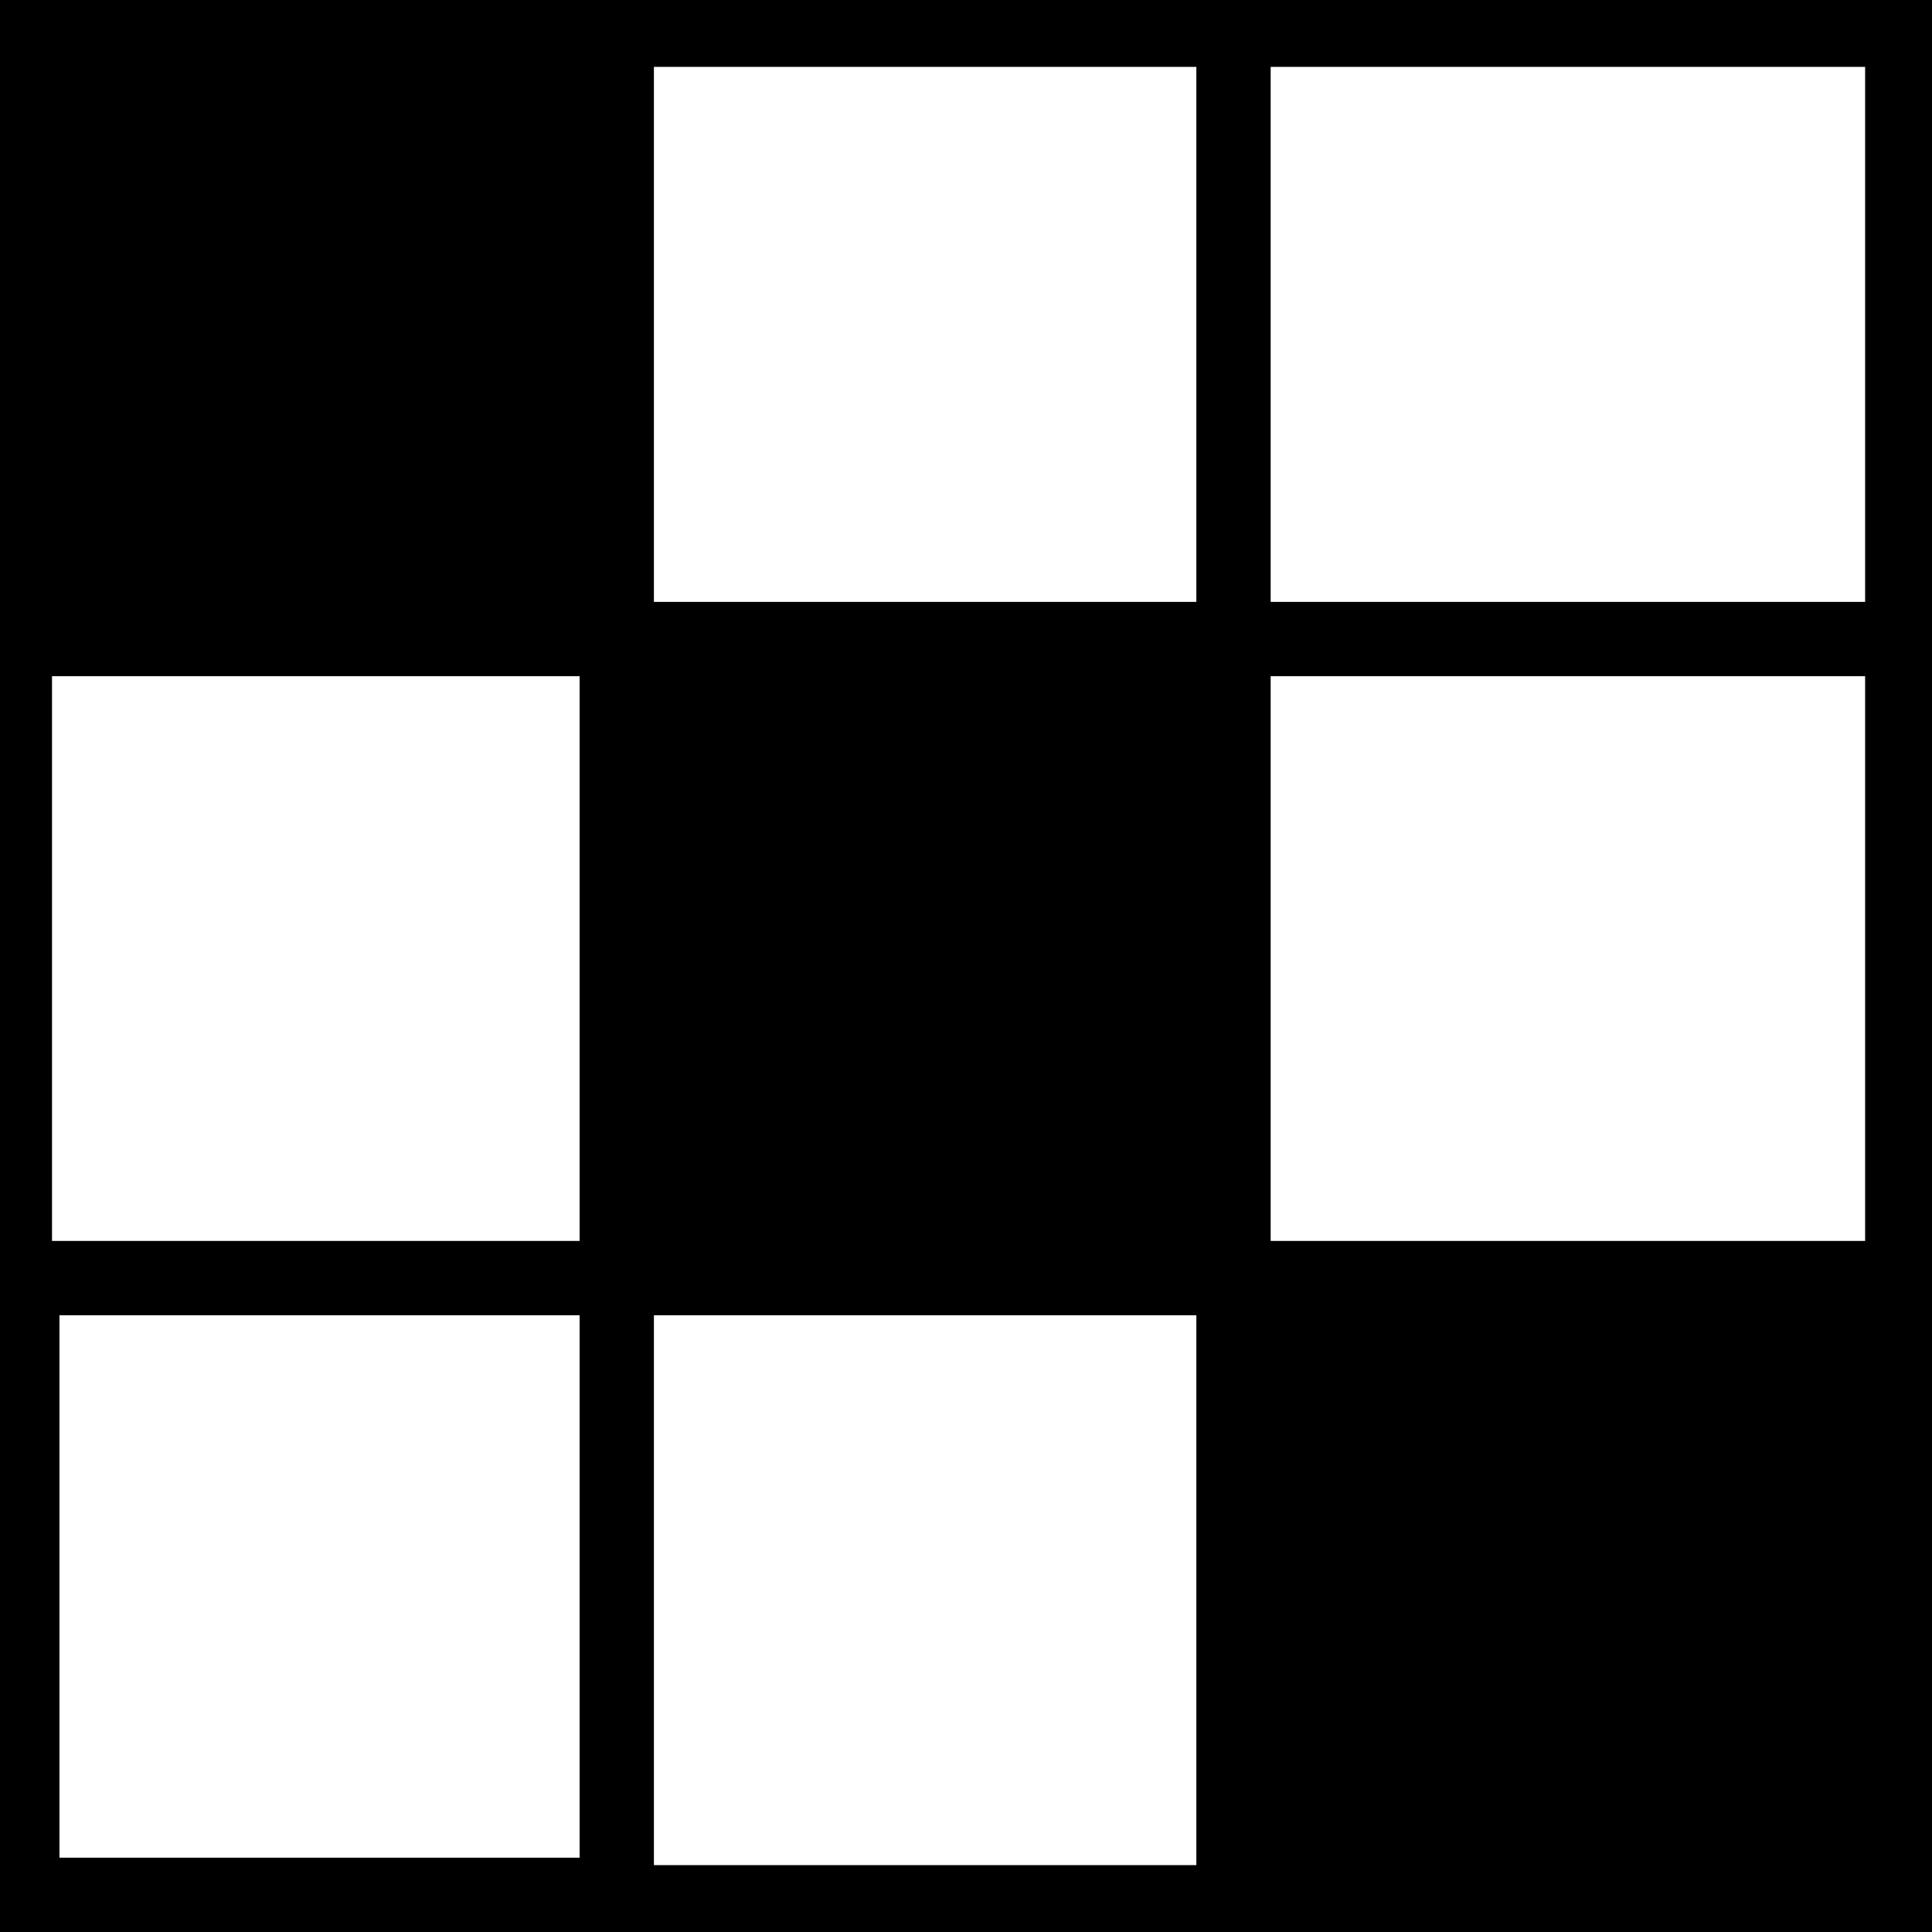 <?xml version="1.0" standalone="no"?>
<!DOCTYPE svg PUBLIC "-//W3C//DTD SVG 20010904//EN"
 "http://www.w3.org/TR/2001/REC-SVG-20010904/DTD/svg10.dtd">
<svg version="1.0" xmlns="http://www.w3.org/2000/svg"
 width="260pt" height="260pt" viewBox="0 0 260 260"
 preserveAspectRatio="xMidYMid meet">
<g transform="translate(0,260) scale(0.1,-0.1)"
fill="#000000" stroke="none">
<path d="M0 1300 l0 -1300 1300 0 1300 0 0 1300 0 1300 -1300 0 -1300 0 0
-1300z m1610 850 l0 -360 -365 0 -365 0 0 360 0 360 365 0 365 0 0 -360z m900
0 l0 -360 -400 0 -400 0 0 360 0 360 400 0 400 0 0 -360z m-1730 -840 l0 -380
-355 0 -355 0 0 380 0 380 355 0 355 0 0 -380z m1730 0 l0 -380 -400 0 -400 0
0 380 0 380 400 0 400 0 0 -380z m-1730 -845 l0 -365 -350 0 -350 0 0 365 0
365 350 0 350 0 0 -365z m830 -5 l0 -370 -365 0 -365 0 0 370 0 370 365 0 365
0 0 -370z"/>
</g>
</svg>
